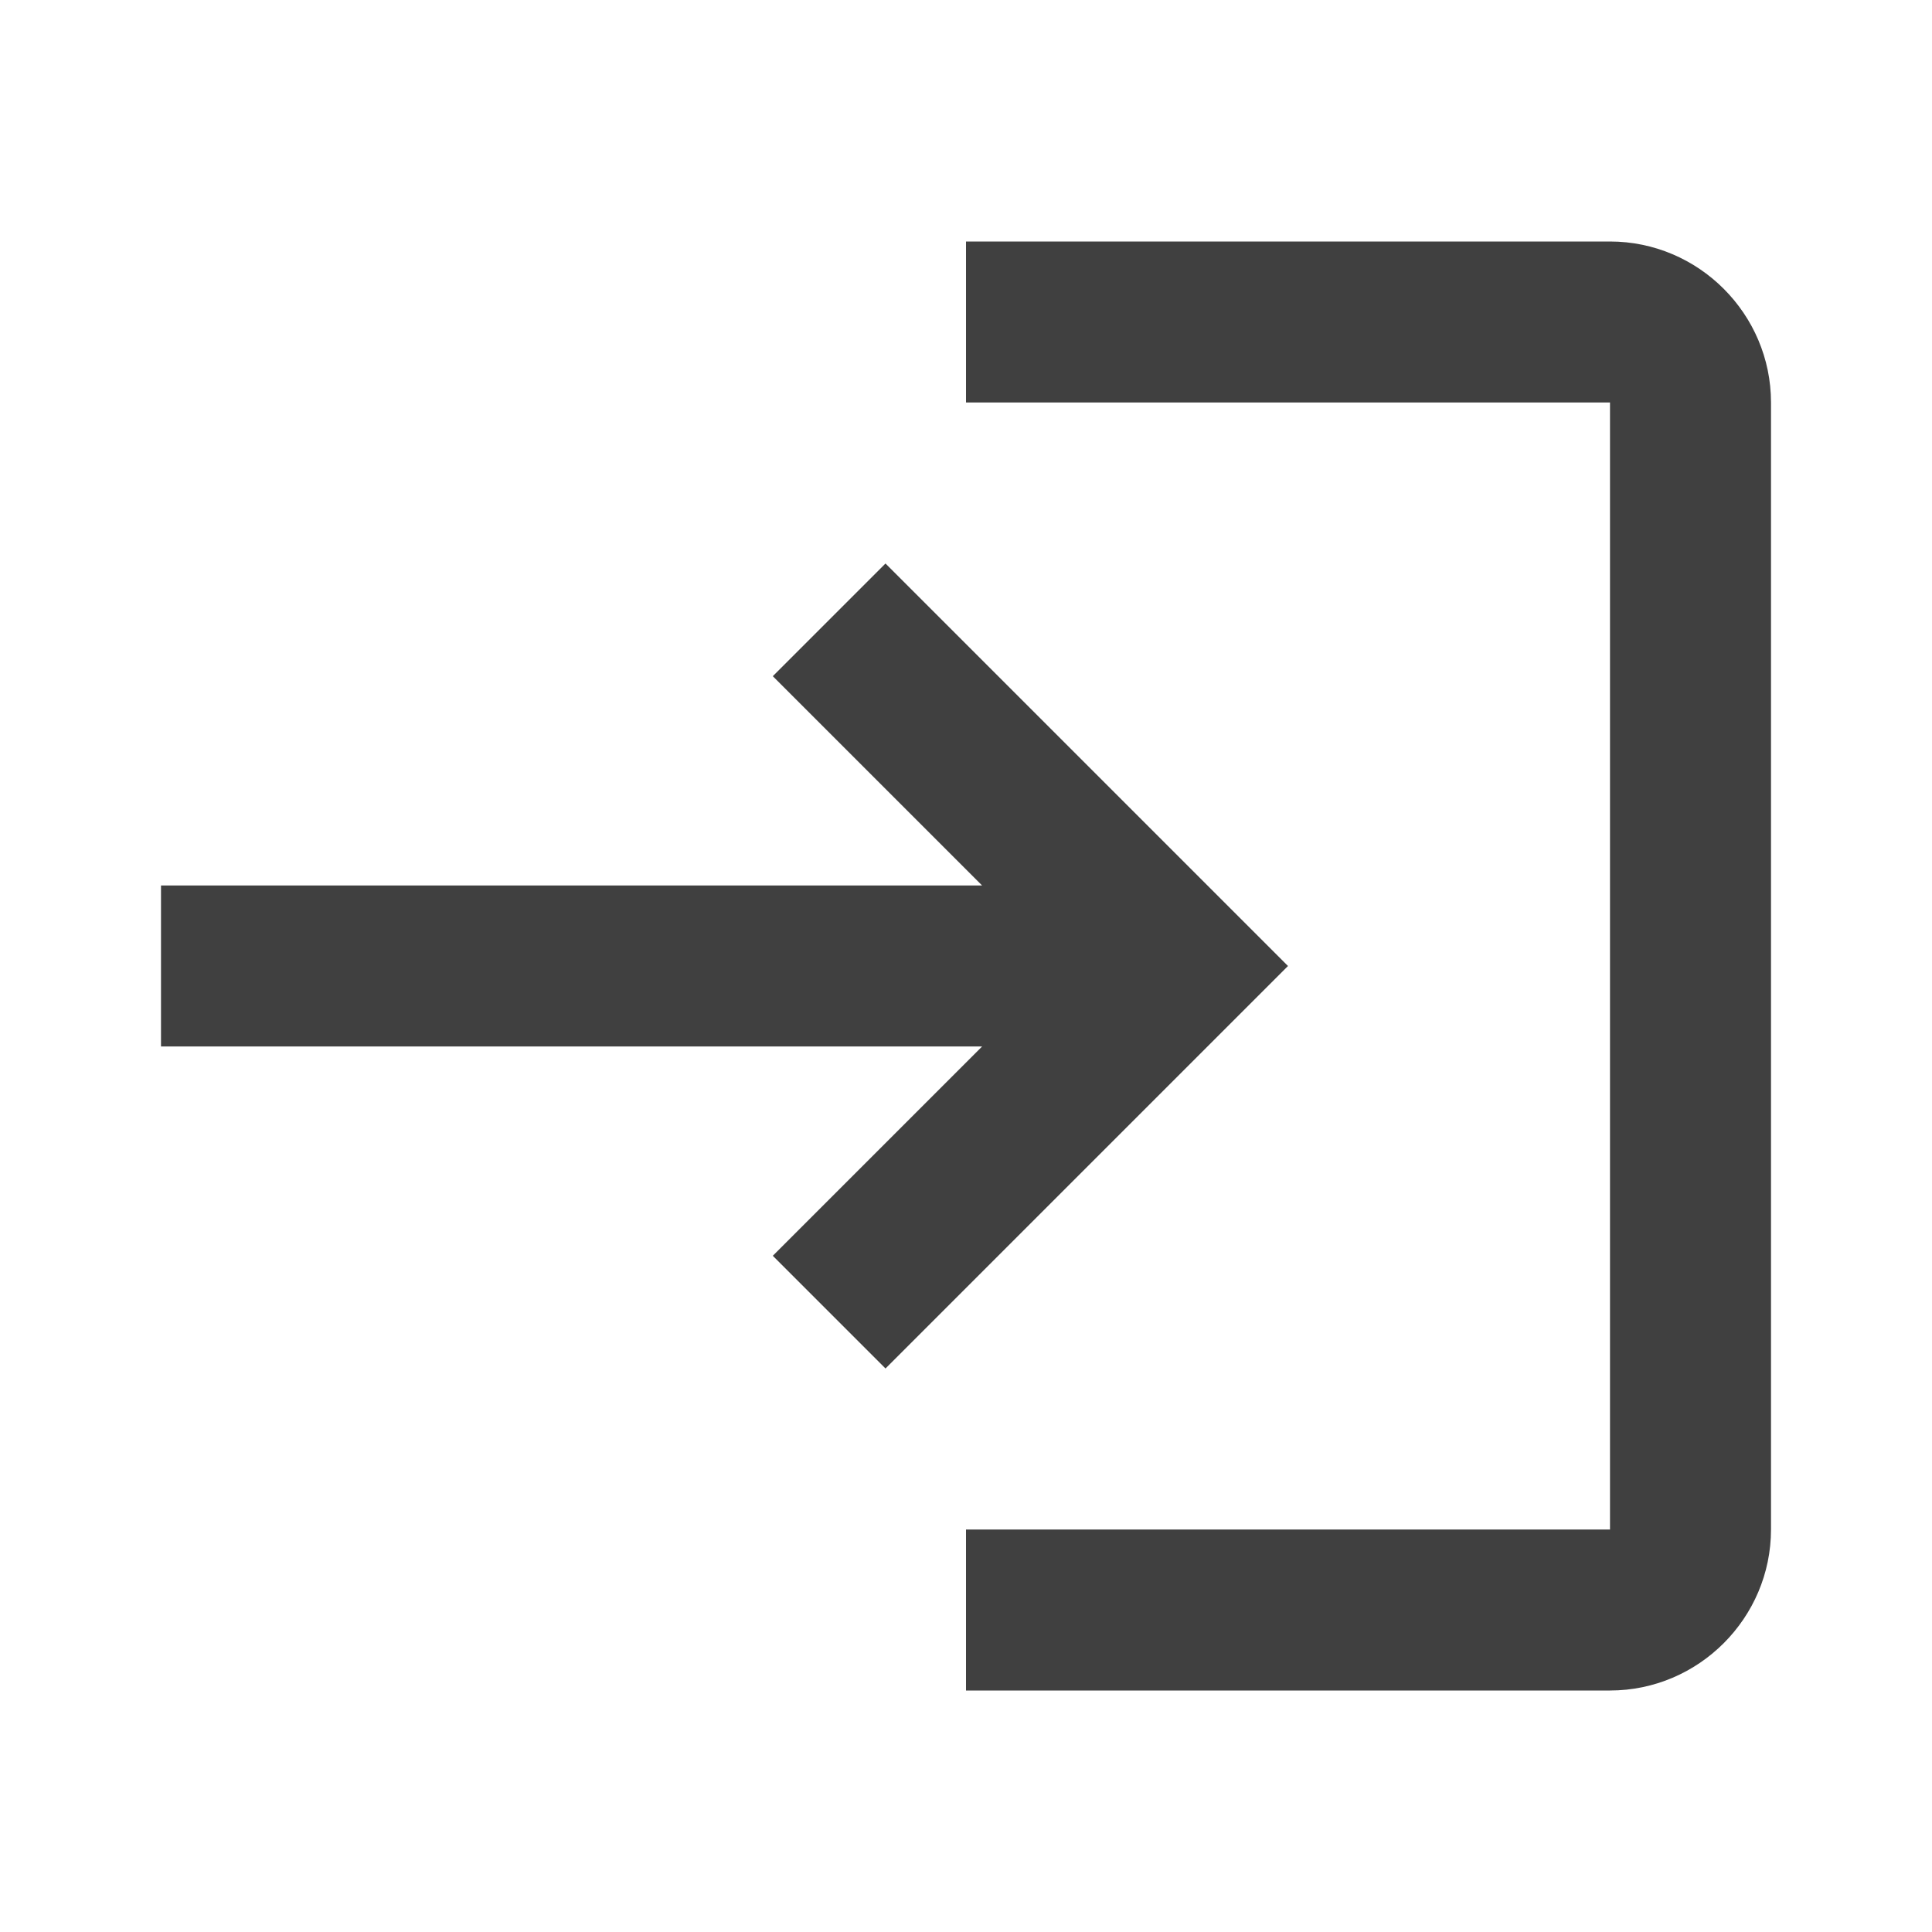 <svg xmlns="http://www.w3.org/2000/svg" width="1em" height="1em" viewBox="0 0 24 24"><path fill="#404040" d="M11 7L9.6 8.4l2.6 2.6H2v2h10.2l-2.6 2.6L11 17l5-5zm9 12h-8v2h8c1.1 0 2-.9 2-2V5c0-1.1-.9-2-2-2h-8v2h8z"/></svg>